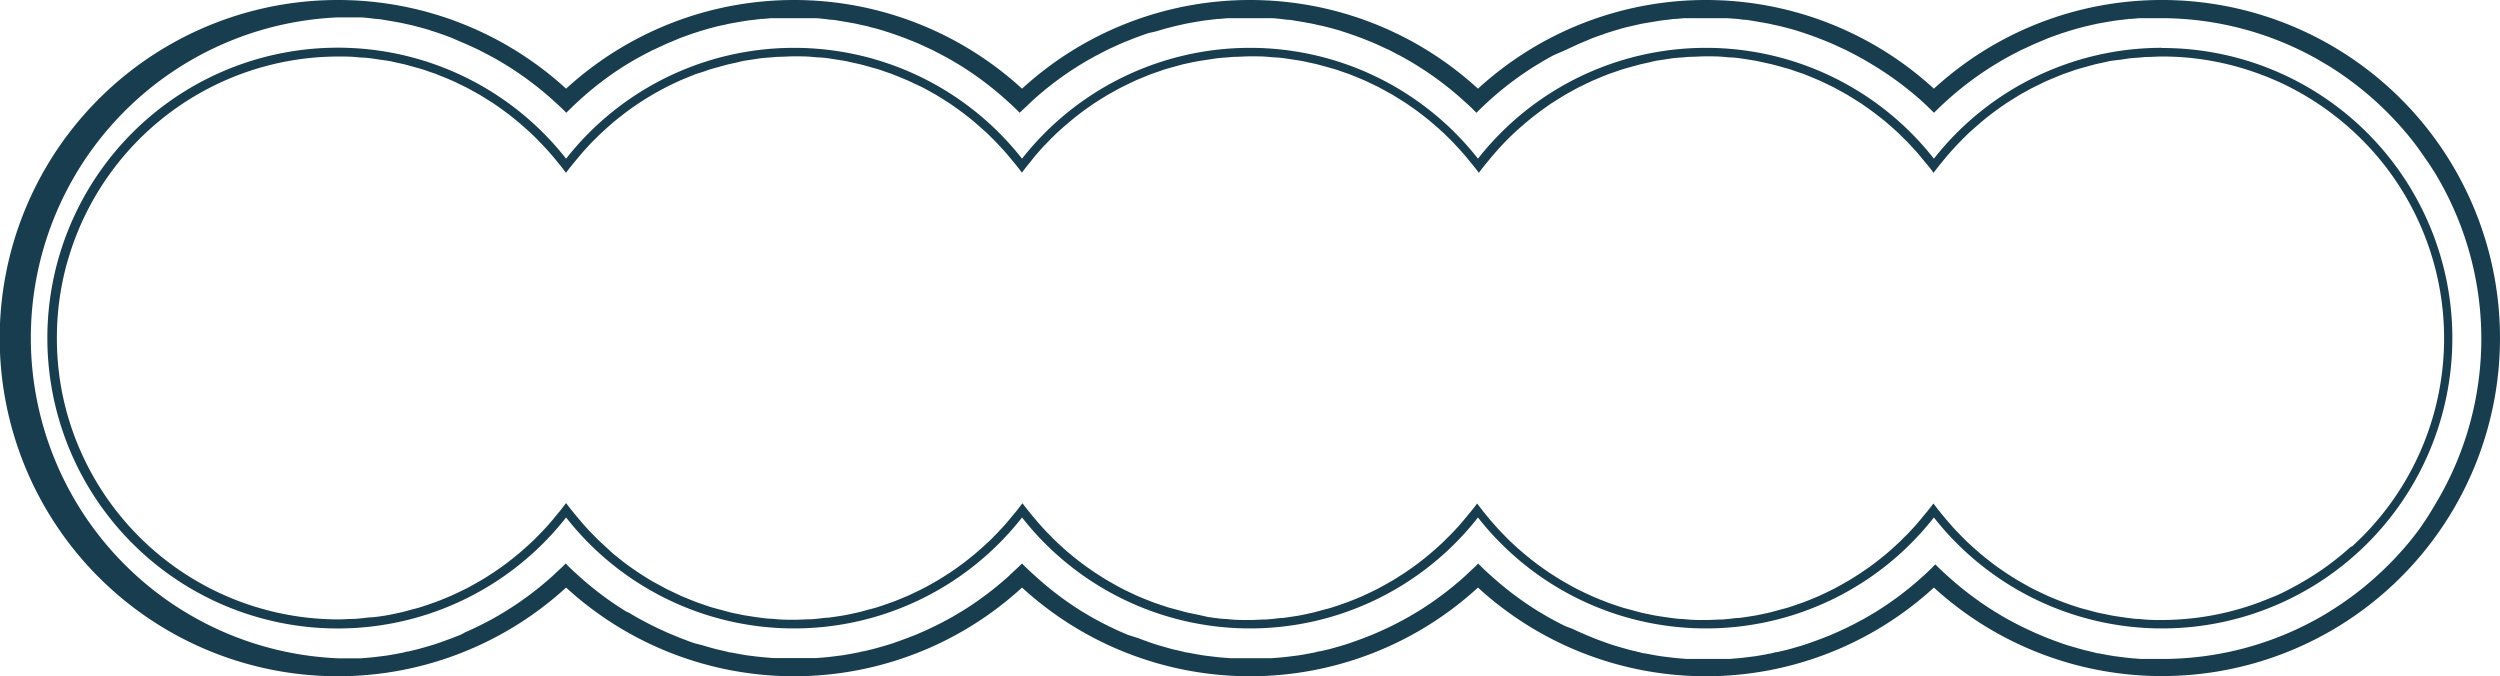 <svg xmlns="http://www.w3.org/2000/svg" viewBox="0 0 287.54 77.78"><defs><style>.cls-1{fill:#173d4f;}</style></defs><g id="圖層_2" data-name="圖層 2"><g id="_0-ori" data-name="0-ori"><path id="h1_5_b" class="cls-1" d="M248.65,0a38.74,38.74,0,0,0-26.22,10.2,38.8,38.8,0,0,0-52.44,0,38.8,38.8,0,0,0-52.44,0,38.8,38.8,0,0,0-52.44,0,38.89,38.89,0,1,0,0,57.38,38.8,38.8,0,0,0,52.44,0,38.8,38.8,0,0,0,52.44,0,38.8,38.8,0,0,0,52.44,0A38.88,38.88,0,1,0,248.65,0ZM278.2,60.94c-.35.48-.72.94-1.09,1.4a37.57,37.57,0,0,1-5,5c-.45.38-.92.74-1.39,1.1-.95.71-1.93,1.37-2.95,2-.5.31-1,.6-1.54.89a36.7,36.7,0,0,1-17.57,4.46h0c-.62,0-1.23,0-1.85,0l-.58,0-1.24-.1-.69-.08-1.11-.14-.72-.12-1.06-.2c-.24,0-.47-.1-.71-.15l-1-.24-.69-.19-1-.29-.66-.21-1-.36-.62-.23-1-.41-.57-.24-1.08-.5-.5-.24c-.38-.19-.76-.38-1.14-.59l-.4-.21c-.42-.23-.83-.47-1.24-.72l-.25-.15a37.62,37.62,0,0,1-5.5-4.13h0c-.5-.45-1-.9-1.45-1.38q-.7.72-1.44,1.38h0a37,37,0,0,1-5.49,4.13l-.26.15c-.41.25-.82.49-1.24.72l-.4.21c-.38.21-.76.4-1.14.59l-.5.24c-.36.17-.72.34-1.08.49l-.57.25-1.05.41-.62.23c-.34.13-.69.24-1,.36l-.66.21-1,.29-.69.19-1.05.24c-.23,0-.47.11-.71.15l-1.06.2-.71.12-1.12.14-.69.08-1.23.1-.59,0c-.61,0-1.23,0-1.85,0s-1.23,0-1.85,0l-.58,0-1.24-.1-.69-.08-1.11-.14-.72-.12-1.06-.2c-.24,0-.47-.1-.71-.15l-1-.24-.69-.19-1-.29-.66-.21-1-.36-.62-.23-1-.41-.57-.25c-.36-.15-.72-.32-1.08-.49L180,72c-.38-.19-.76-.38-1.14-.59l-.4-.21c-.42-.23-.83-.47-1.24-.72l-.26-.15a37.54,37.54,0,0,1-5.49-4.13h0c-.5-.45-1-.9-1.45-1.38-.47.48-1,.94-1.45,1.38h0a37.54,37.54,0,0,1-5.49,4.13l-.26.15c-.41.25-.82.49-1.24.72l-.4.21c-.38.21-.76.4-1.14.59l-.5.24c-.36.17-.72.34-1.08.49l-.57.25-1.05.41-.62.23-1,.36-.66.21-1,.29-.68.19-1.05.24c-.23,0-.47.11-.71.15l-1.06.2-.71.12-1.12.14-.69.08-1.24.1-.58,0c-.61,0-1.23,0-1.85,0s-1.24,0-1.85,0l-.58,0-1.24-.1-.69-.08-1.12-.14-.71-.12-1.06-.2c-.24,0-.48-.1-.71-.15l-1.05-.24-.69-.19-1-.29-.66-.21-1-.36-.62-.23L129.67,73l-.57-.25c-.36-.15-.72-.32-1.08-.49l-.5-.24c-.38-.19-.76-.38-1.13-.58l-.41-.22c-.42-.23-.83-.47-1.24-.72l-.26-.15A37,37,0,0,1,119,66.19h0c-.5-.45-1-.9-1.45-1.38-.47.48-1,.93-1.45,1.38h0a37.54,37.54,0,0,1-5.49,4.13l-.27.15q-.6.38-1.23.72l-.41.22c-.37.2-.75.39-1.13.58l-.5.24c-.36.17-.72.34-1.08.49l-.57.25-1.05.41-.63.23c-.34.13-.68.24-1,.36l-.66.21-1,.29-.7.19-1,.24c-.23,0-.47.11-.71.15l-1.06.2-.72.12-1.11.14-.69.08-1.24.1-.58,0c-.62,0-1.23,0-1.85,0s-1.24,0-1.85,0l-.59,0-1.23-.1L87,75.51l-1.12-.14-.71-.12-1.06-.2c-.24,0-.48-.1-.71-.15l-1.05-.24-.69-.19-1-.29L79.94,74c-.35-.12-.7-.23-1-.36l-.62-.23-1-.41-.57-.24-1.08-.5-.5-.24c-.38-.19-.76-.38-1.14-.59l-.4-.21c-.42-.23-.83-.47-1.24-.72L72,70.32a37,37,0,0,1-5.49-4.13h0c-.49-.45-1-.9-1.44-1.38-.47.48-1,.94-1.45,1.38h0a37.62,37.62,0,0,1-5.5,4.13l-.25.15c-.41.25-.82.49-1.24.72l-.41.22c-.37.2-.75.39-1.13.58l-.5.24c-.36.17-.72.34-1.08.49L53,73l-1.05.41-.63.23c-.34.13-.68.24-1,.36l-.66.21-1,.29-.69.19-1,.24c-.24,0-.47.11-.71.15l-1.06.2-.72.12-1.11.14-.69.08-1.24.1-.58,0c-.62,0-1.23,0-1.85,0A36.89,36.89,0,0,1,38.89,2c.62,0,1.23,0,1.85,0l.58,0c.42,0,.83.05,1.24.09l.69.09c.37,0,.74.08,1.11.14l.72.12,1.06.19.71.16c.35.07.7.15,1,.24l.69.18c.35.1.7.19,1,.3l.66.21,1,.35.62.23L53,4.81l.57.24,1.08.49.5.24,1.13.59.41.22c.42.23.83.47,1.24.72l.25.15a37.62,37.62,0,0,1,5.5,4.13h0c.5.45,1,.91,1.45,1.38h0q.7-.7,1.44-1.38h0A37,37,0,0,1,72,7.46l.25-.15c.41-.25.83-.49,1.25-.72l.4-.22,1.14-.59.5-.23,1.08-.5.57-.24,1-.42.62-.23,1-.35.66-.21c.34-.11.69-.2,1-.3l.68-.18q.53-.14,1.05-.24l.71-.16,1.06-.19.71-.12c.37-.06.75-.1,1.12-.14l.69-.09c.41,0,.82-.06,1.23-.09l.59,0c.61,0,1.23,0,1.85,0s1.23,0,1.85,0l.59,0c.41,0,.82.05,1.23.09l.69.09c.37,0,.74.08,1.11.14l.72.12,1.06.19.71.16c.35.07.7.15,1,.24l.7.18c.34.1.69.19,1,.3l.66.21,1,.35.62.23,1.05.42.57.24,1.07.49.51.24,1.13.59.41.22c.42.23.83.47,1.23.71l.27.16a37.54,37.54,0,0,1,5.49,4.13h0c.5.45,1,.91,1.45,1.38.47-.47,1-.93,1.45-1.38h0a37,37,0,0,1,5.49-4.13,2.26,2.26,0,0,0,.26-.16c.41-.24.82-.48,1.24-.71.13-.08.27-.15.41-.22l1.13-.59.5-.24,1.08-.49.57-.24,1.05-.42.62-.23,1-.35L133,3.6c.34-.11.69-.2,1-.3l.7-.18c.34-.09.69-.17,1-.24l.71-.16,1.06-.19.71-.12c.37-.06.75-.1,1.12-.14l.69-.09c.41,0,.82-.06,1.23-.09l.59,0c.62,0,1.23,0,1.85,0s1.24,0,1.85,0l.58,0c.42,0,.83.05,1.24.09l.69.09c.37,0,.75.08,1.12.14l.71.12,1.06.19.71.16q.53.11,1.05.24l.68.18c.35.1.7.19,1,.3l.66.21,1,.35.62.23,1.05.42.57.24,1.08.5.5.23,1.14.59.4.22c.42.23.83.47,1.25.72l.24.15a37.1,37.1,0,0,1,5.5,4.13h0c.5.45,1,.91,1.45,1.38.47-.47.95-.93,1.45-1.38h0a37.1,37.1,0,0,1,5.5-4.13l.25-.15c.41-.25.82-.49,1.24-.72l.4-.22L180,5.78l.5-.23,1.08-.5.57-.24,1-.42.62-.23,1-.35.66-.21c.34-.11.69-.2,1-.3l.68-.18,1.05-.24.71-.16L190,2.53l.72-.12c.36-.06.74-.1,1.11-.14l.69-.09c.41,0,.82-.06,1.24-.09l.58,0c.62,0,1.23,0,1.85,0s1.24,0,1.85,0l.59,0,1.23.09.69.09c.37,0,.75.08,1.12.14l.71.12,1.06.19.71.16q.53.11,1.05.24l.68.18c.35.1.7.19,1,.3l.66.21,1,.35.62.23,1.05.42.57.24,1.08.5.5.23,1.14.59.4.22c.42.23.84.47,1.25.72l.25.15A37.54,37.54,0,0,1,221,11.59h0q.73.67,1.44,1.38c.47-.47.95-.93,1.45-1.38h0a37.62,37.62,0,0,1,5.5-4.13l.25-.15c.41-.25.82-.49,1.24-.72l.4-.22,1.14-.59.5-.23,1.08-.5.57-.24,1-.42.62-.23,1-.35.66-.21c.34-.11.69-.2,1-.3l.69-.18c.34-.09.69-.17,1-.24l.71-.16,1.06-.19.72-.12c.37-.06.74-.1,1.11-.14l.69-.09c.41,0,.82-.06,1.24-.09l.58,0c.62,0,1.23,0,1.85,0h0a36.7,36.7,0,0,1,17.57,4.46c.52.28,1,.58,1.54.89a34.61,34.61,0,0,1,2.95,2c.47.35.94.72,1.39,1.09a37.65,37.65,0,0,1,5,5c.37.45.74.92,1.09,1.39.71,1,1.37,1.93,2,2.94a36.82,36.82,0,0,1,0,38.23A35.22,35.22,0,0,1,278.2,60.94ZM248.65,5.5a33.34,33.34,0,0,0-26.22,12.75,33.34,33.34,0,0,0-52.44,0,33.34,33.34,0,0,0-52.44,0,33.34,33.34,0,0,0-52.44,0,33.4,33.4,0,1,0,0,41.27,33.32,33.32,0,0,0,52.44,0,33.32,33.32,0,0,0,52.44,0,33.32,33.32,0,0,0,52.44,0,33.38,33.38,0,1,0,26.22-54Zm21.77,57.35a32.56,32.56,0,0,1-6.34,4.51c-.92.5-1.86,1-2.83,1.37-.49.2-1,.4-1.47.58a32.33,32.33,0,0,1-11.13,2h0c-.66,0-1.32,0-2-.06l-.66-.06c-.43,0-.86-.07-1.28-.12l-.78-.11c-.37-.06-.75-.11-1.12-.18l-.82-.17c-.35-.07-.7-.14-1.05-.23l-.84-.23c-.33-.08-.66-.17-1-.27l-.85-.28c-.31-.11-.63-.21-.93-.33s-.56-.22-.84-.33l-.89-.37-.83-.39-.85-.41c-.28-.14-.55-.29-.82-.44l-.81-.46c-.27-.15-.53-.32-.79-.48l-.78-.5-.77-.53-.73-.53-.74-.58-.7-.57-.71-.62-.67-.61c-.23-.21-.45-.43-.67-.66l-.63-.64c-.22-.23-.43-.46-.64-.7s-.39-.45-.59-.68l-.6-.72c-.08-.11-.17-.21-.25-.31h0l-.64-.83h0c-.2.28-.42.55-.64.83h0a3.88,3.88,0,0,1-.26.31l-.59.72-.59.69-.64.69c-.2.22-.41.43-.63.64s-.44.45-.67.66l-.66.61-.71.62-.7.57-.75.58c-.24.18-.48.36-.73.53l-.77.53-.78.5c-.26.16-.52.33-.79.48l-.81.46-.81.44-.85.41-.83.39-.89.37c-.28.11-.56.23-.84.33s-.63.22-.94.33l-.84.28-1,.27-.85.23c-.34.09-.69.16-1,.23l-.82.17-1.13.18-.78.11c-.42,0-.85.08-1.28.12l-.66.06c-.65,0-1.31.06-2,.06s-1.32,0-2-.06l-.66-.06c-.43,0-.86-.07-1.28-.12l-.78-.11c-.37-.06-.75-.11-1.12-.18l-.83-.17c-.35-.07-.7-.14-1-.23l-.84-.23c-.33-.09-.66-.17-1-.27l-.85-.28c-.31-.11-.63-.21-.93-.33s-.57-.22-.85-.33l-.88-.37-.84-.39-.84-.41c-.28-.14-.55-.29-.82-.44l-.81-.46c-.27-.15-.53-.32-.79-.48l-.78-.5-.77-.53-.73-.53-.75-.58-.69-.57-.72-.62-.66-.61c-.23-.21-.45-.43-.68-.66l-.62-.64c-.22-.23-.43-.46-.64-.7l-.59-.67-.6-.73c-.08-.11-.17-.21-.25-.31h0l-.64-.83c-.2.28-.42.55-.64.83h0l-.26.31-.59.72-.59.69-.64.69c-.2.22-.41.43-.63.64s-.44.45-.67.66l-.66.61-.72.62-.69.57-.75.58-.73.53-.77.53-.78.5c-.26.16-.52.33-.79.48l-.81.46-.81.44-.85.41-.83.39-.89.37c-.28.11-.56.23-.85.33s-.62.22-.93.33l-.85.28c-.32.1-.65.18-1,.27l-.84.23c-.34.09-.69.16-1,.23l-.83.17c-.37.07-.74.12-1.12.18l-.78.11c-.42,0-.85.08-1.28.12l-.66.06c-.65,0-1.31.06-2,.06s-1.32,0-2-.06l-.66-.06c-.43,0-.86-.07-1.28-.12l-.78-.11L138,70.75l-.82-.17c-.35-.07-.7-.14-1-.23l-.85-.23c-.32-.09-.65-.17-1-.27l-.85-.28c-.31-.11-.63-.21-.93-.33s-.57-.22-.85-.33l-.89-.37-.83-.39-.85-.41-.81-.44-.81-.46c-.27-.15-.53-.32-.79-.48l-.78-.5-.77-.53-.73-.53-.75-.58-.69-.57c-.25-.2-.48-.41-.72-.62l-.66-.61c-.23-.21-.45-.43-.67-.66s-.43-.42-.63-.64-.43-.46-.64-.7-.4-.45-.59-.68l-.6-.72c-.08-.11-.17-.21-.25-.31h0c-.22-.28-.44-.55-.64-.83l-.64.83h0a3.88,3.88,0,0,1-.26.31l-.59.72-.59.69-.64.69c-.2.22-.42.43-.63.65s-.44.44-.67.65l-.67.61-.71.62-.7.57c-.24.2-.49.39-.74.58l-.73.53-.77.53-.78.5c-.26.16-.52.33-.79.48l-.81.46c-.27.15-.54.3-.82.44l-.85.41-.83.39-.89.37c-.28.11-.55.23-.84.33s-.62.22-.93.33l-.85.28c-.32.1-.65.18-1,.27l-.84.23c-.35.09-.7.16-1,.23l-.83.17c-.37.07-.75.12-1.13.18l-.77.11c-.42,0-.85.08-1.28.12l-.66.06c-.65,0-1.31.06-2,.06s-1.32,0-2-.06l-.66-.06c-.43,0-.86-.07-1.28-.12l-.78-.11-1.13-.18-.82-.17c-.35-.07-.7-.14-1-.23l-.85-.23-1-.27L81,69.57c-.31-.11-.63-.21-.94-.33s-.56-.22-.83-.33l-.9-.37-.82-.39-.86-.41-.81-.44L75,66.84c-.27-.15-.53-.32-.79-.48l-.78-.5-.77-.53-.74-.53-.73-.58-.71-.57L69.78,63l-.66-.61c-.23-.21-.45-.43-.67-.65l-.64-.65-.63-.69-.59-.69L66,59c-.08-.11-.17-.21-.25-.31h0c-.22-.28-.44-.55-.64-.83l-.64.83h0l-.26.31-.59.72-.59.69-.64.69-.63.64c-.22.23-.44.45-.67.66l-.67.61-.71.62-.7.57-.74.58-.73.53-.77.53-.78.5c-.26.16-.52.33-.79.48l-.81.46c-.27.15-.54.3-.82.44l-.85.41-.83.39-.89.37c-.28.11-.55.23-.84.33s-.62.22-.93.33l-.85.28c-.32.1-.65.18-1,.27l-.84.23c-.34.09-.69.16-1,.23l-.83.17c-.37.07-.75.12-1.12.18L42.8,71c-.42,0-.85.08-1.28.12l-.66.06c-.65,0-1.31.06-2,.06A32.44,32.44,0,0,1,8,48.51c-.16-.51-.31-1-.44-1.54a32.14,32.14,0,0,1-.65-3.16,33,33,0,0,1,0-9.85c.17-1.07.38-2.12.65-3.16.13-.51.28-1,.44-1.53A32.44,32.44,0,0,1,38.89,6.5c.66,0,1.32,0,2,.06l.66.06c.43,0,.86.06,1.28.11l.78.12L44.7,7c.28.05.55.12.83.18l1,.22.84.23,1,.28c.29.08.57.18.85.28l.93.32.84.34.89.37c.28.12.56.25.83.39l.85.41c.28.14.55.29.82.44l.81.45.79.49.78.49.77.54.73.53c.25.19.5.38.74.58s.47.37.7.57l.71.62.67.6.67.66.63.65.64.69.59.68c.2.24.4.48.59.73a3.88,3.88,0,0,1,.26.31h0c.21.27.43.54.64.83.2-.29.42-.56.64-.83h0c.08-.11.17-.21.25-.31q.3-.37.6-.72c.19-.24.39-.47.59-.69l.63-.69c.21-.22.42-.44.64-.65s.44-.44.67-.65l.67-.62.7-.61c.23-.2.47-.39.71-.58l.73-.57.74-.54.77-.53.78-.5.79-.48.81-.46.81-.43.86-.42.82-.38.9-.37L80,8.53,81,8.21c.28-.1.56-.2.84-.28l1-.28.84-.23,1-.22L85.51,7l1.13-.17.78-.12c.42-.05.85-.08,1.28-.11l.66-.06c.65,0,1.31-.06,2-.06s1.32,0,2,.06l.66.06c.43,0,.86.06,1.28.11l.77.12L97.14,7c.28.05.55.12.83.18l1,.22.84.23,1,.28c.29.08.57.18.85.28l.93.32.84.34.89.37c.28.12.56.26.84.39L106,10c.28.14.55.29.82.44l.81.45.79.49.78.49.77.54.73.53.75.58q.34.27.69.57l.71.62.67.6.67.66c.22.21.42.43.63.65l.64.69c.2.23.4.45.59.69s.4.47.59.72a3.88,3.88,0,0,1,.26.31h0c.21.27.43.54.64.83.2-.29.42-.56.64-.83h0c.08-.11.17-.21.25-.31L119,18c.19-.23.39-.45.59-.68s.42-.47.64-.69l.62-.65.68-.66.66-.6.72-.62.69-.57.75-.58c.24-.18.48-.36.73-.53l.77-.54.77-.49.8-.49.81-.45c.27-.15.54-.3.82-.44l.84-.41c.28-.13.55-.27.83-.39l.89-.37.85-.34.93-.32c.28-.1.56-.2.85-.28l1-.28.85-.23,1-.22L138,7l1.13-.17.78-.12c.42-.05.85-.08,1.28-.11l.66-.06c.65,0,1.31-.06,2-.06s1.32,0,2,.06l.66.06c.43,0,.86.06,1.28.11l.78.12,1.12.17.83.18,1,.22.84.23,1,.28c.29.08.57.18.85.28l.93.32.85.34.89.37c.28.12.55.26.83.39l.85.41.81.44.81.45.79.49.78.49.77.54c.25.17.49.35.73.53l.75.58q.34.27.69.57l.72.62.66.6.67.66c.22.21.43.43.63.65l.64.69c.2.23.4.45.59.68s.4.48.59.73a3.88,3.88,0,0,1,.26.31h0c.22.27.44.54.64.83.21-.29.42-.56.64-.83h0c.08-.11.17-.21.25-.31l.6-.73.59-.68c.21-.23.42-.47.64-.7l.62-.64.68-.66.66-.6.72-.62.69-.57.75-.58c.24-.18.48-.36.73-.53l.77-.54.78-.49.79-.49.81-.45c.27-.15.54-.3.82-.44l.84-.41c.28-.13.56-.27.84-.39l.88-.37.85-.34.93-.32c.28-.1.56-.2.85-.28l1-.28.84-.23,1-.22L190.4,7l1.12-.17.78-.12c.42-.05.85-.08,1.28-.11l.66-.06c.65,0,1.31-.06,2-.06s1.32,0,2,.06l.66.06c.43,0,.86.06,1.28.11l.78.12L202,7l.82.18,1,.22.85.23,1,.28c.28.08.56.18.84.28l.94.32.84.34.89.37c.28.12.55.26.83.39l.85.41.81.44.81.45.79.49.78.49.77.54c.25.17.49.35.73.53l.75.58c.23.18.47.37.7.57l.71.62.66.6.67.66c.22.21.43.43.63.65l.64.69c.2.22.4.45.59.69s.4.47.59.72a3.88,3.88,0,0,1,.26.31h0c.22.27.44.54.64.83h0c.21-.29.43-.56.64-.83h0c.08-.11.17-.21.25-.31l.6-.73.59-.68.64-.69.63-.65.67-.66.67-.6.71-.62.7-.58.74-.57.74-.54.76-.53.78-.49.79-.49c.27-.16.54-.3.81-.45s.54-.3.82-.44l.85-.41c.27-.14.55-.27.83-.39l.89-.37.84-.34.93-.32c.28-.1.56-.2.85-.28l1-.28.84-.23,1-.22c.28-.06.55-.13.83-.18L244,6.85l.78-.12c.42-.05.85-.08,1.28-.11l.66-.06c.65,0,1.31-.06,2-.06h0a32.09,32.09,0,0,1,11.13,2c.49.18,1,.37,1.47.58,1,.41,1.91.86,2.83,1.36a33,33,0,0,1,6.34,4.51,32.35,32.35,0,0,1,0,47.93Z"/></g></g></svg>